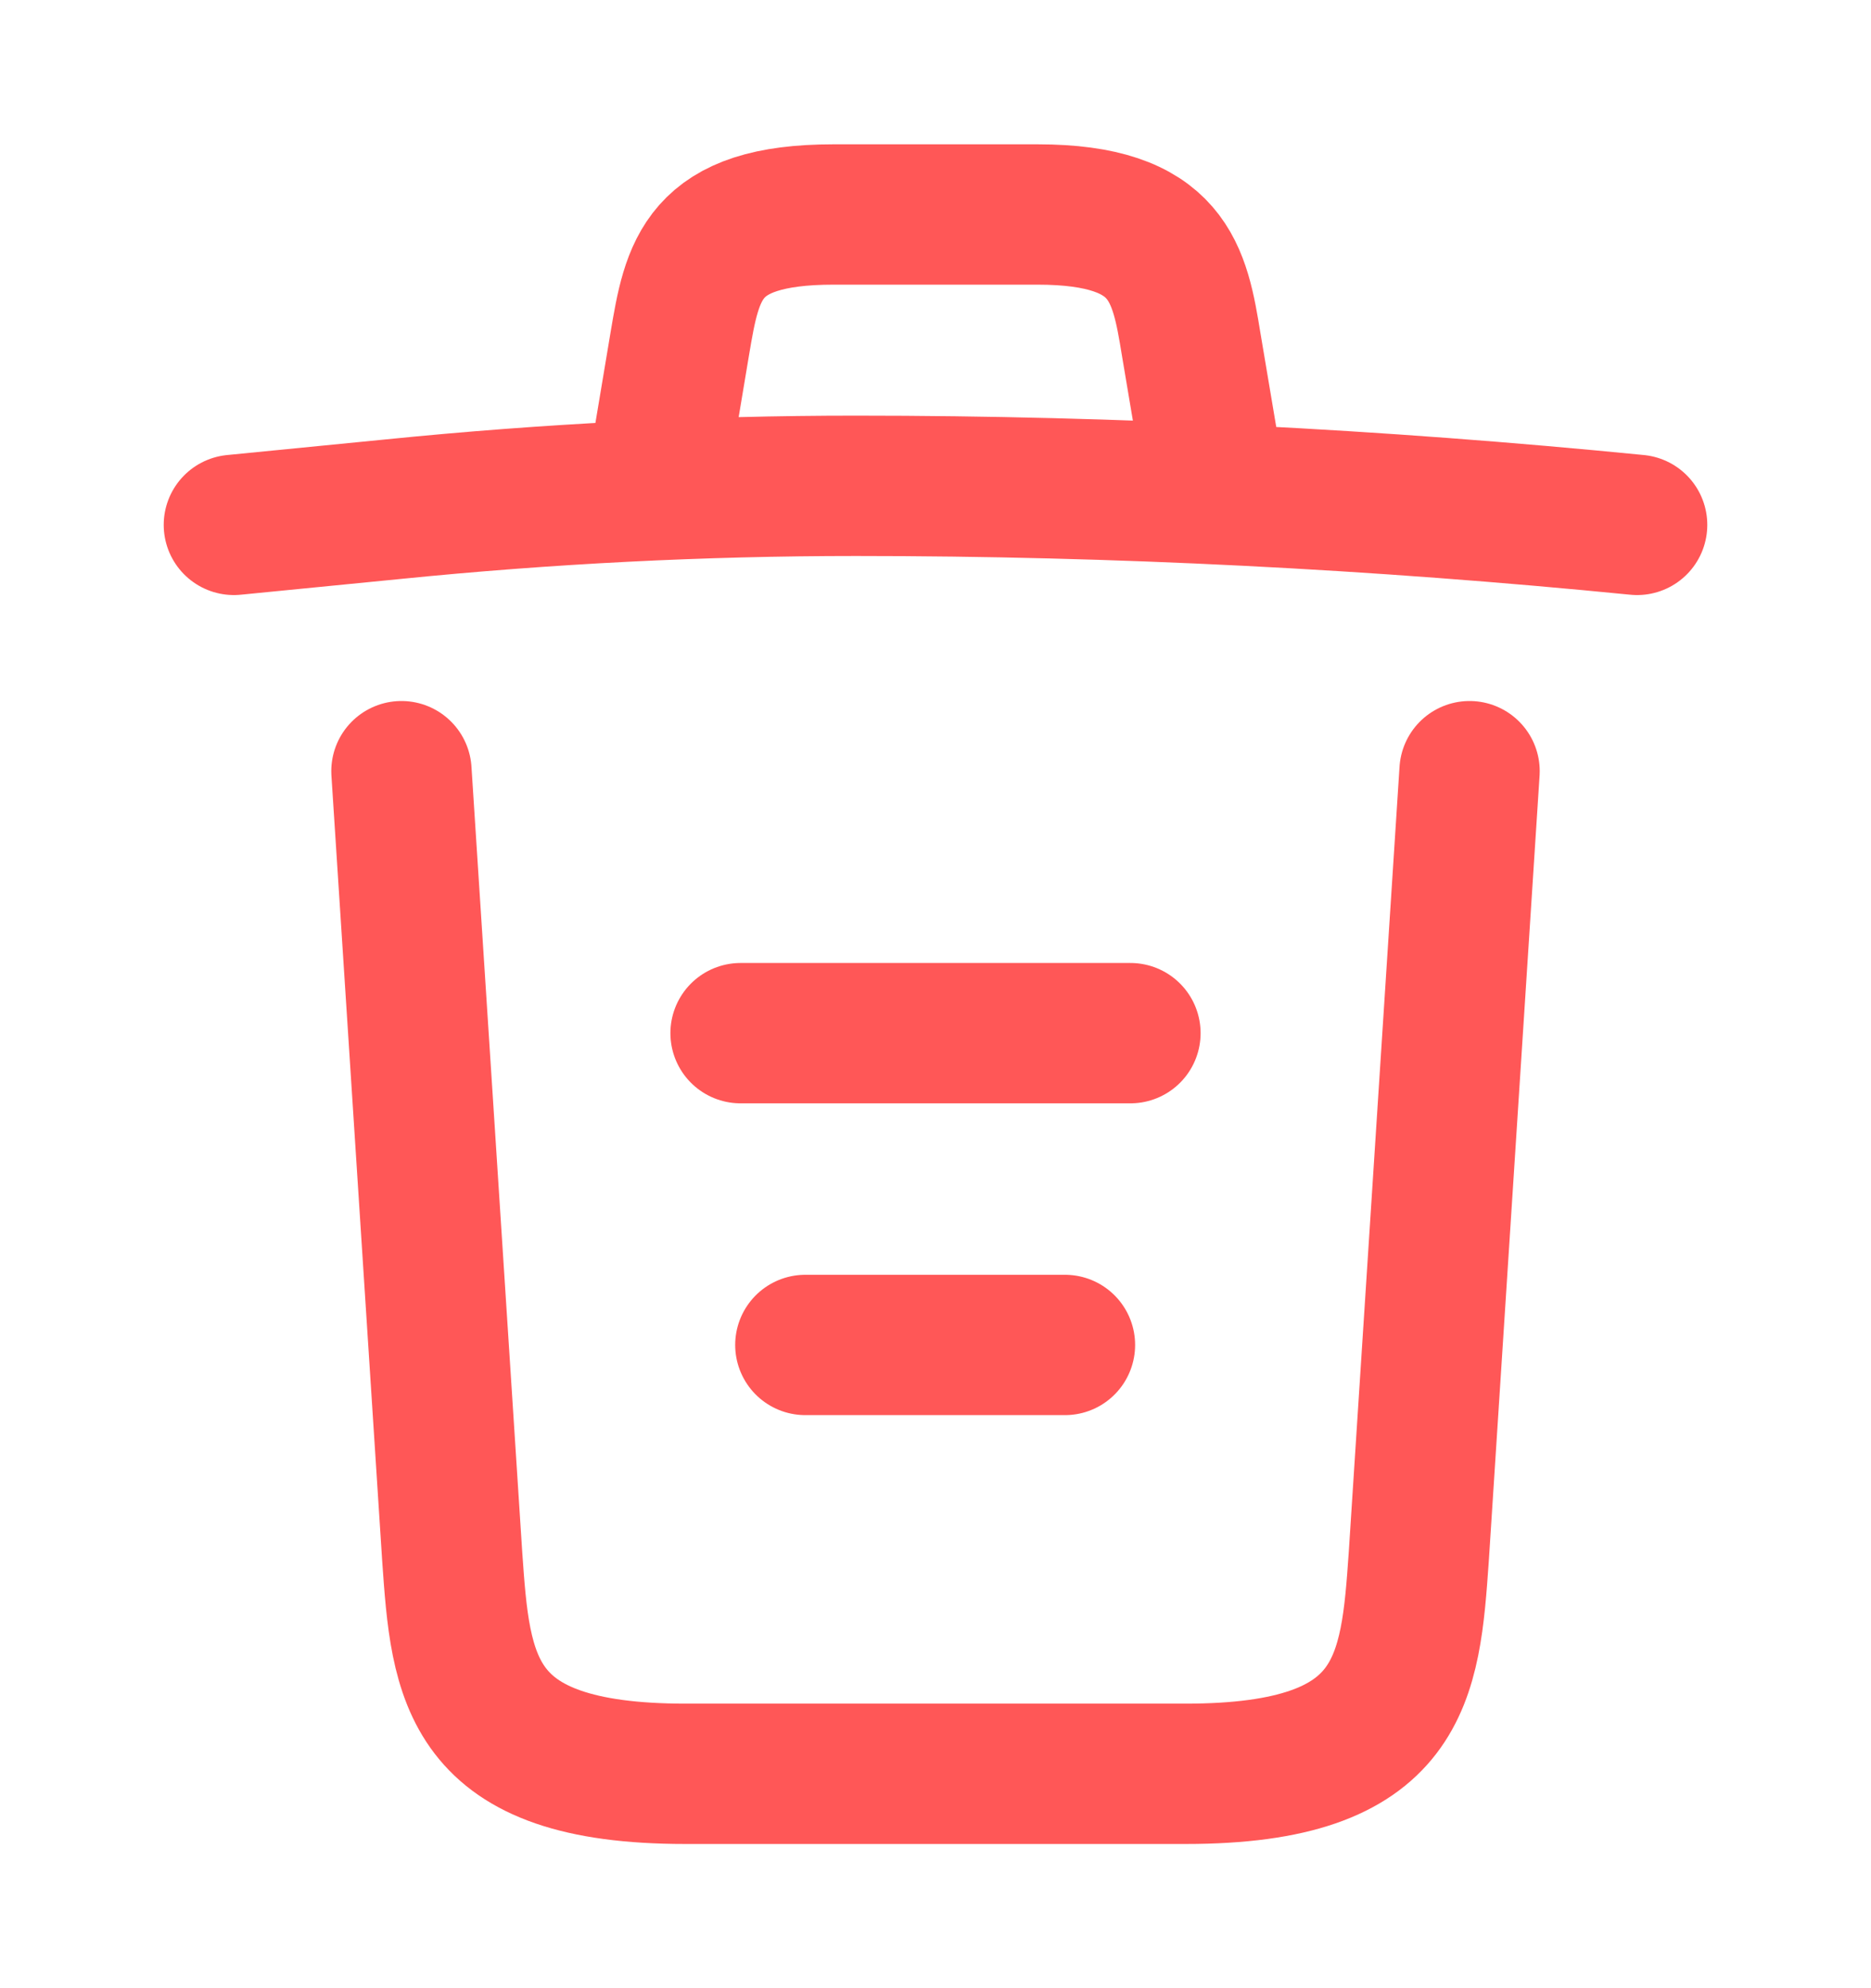 <svg width="16" height="17" viewBox="0 0 16 17" fill="none" xmlns="http://www.w3.org/2000/svg">
<path d="M14 4.488C11.78 4.268 9.547 4.154 7.32 4.154C6 4.154 4.68 4.221 3.36 4.354L2 4.488" stroke="#FF5757" stroke-width="1.2" stroke-linecap="round" stroke-linejoin="round"/>
<path d="M5.667 3.814L5.813 2.941C5.92 2.307 6 1.834 7.127 1.834H8.873C10 1.834 10.087 2.334 10.187 2.947L10.333 3.814" stroke="#FF5757" stroke-width="1.2" stroke-linecap="round" stroke-linejoin="round"/>
<path d="M12.567 6.594L12.133 13.307C12.06 14.354 12 15.167 10.14 15.167H5.86C4 15.167 3.94 14.354 3.867 13.307L3.433 6.594" stroke="#FF5757" stroke-width="1.2" stroke-linecap="round" stroke-linejoin="round"/>
<path d="M6.887 11.5H9.107" stroke="#FF5757" stroke-width="1.2" stroke-linecap="round" stroke-linejoin="round"/>
<path d="M6.333 8.834H9.667" stroke="#FF5757" stroke-width="1.2" stroke-linecap="round" stroke-linejoin="round"/>
</svg>

